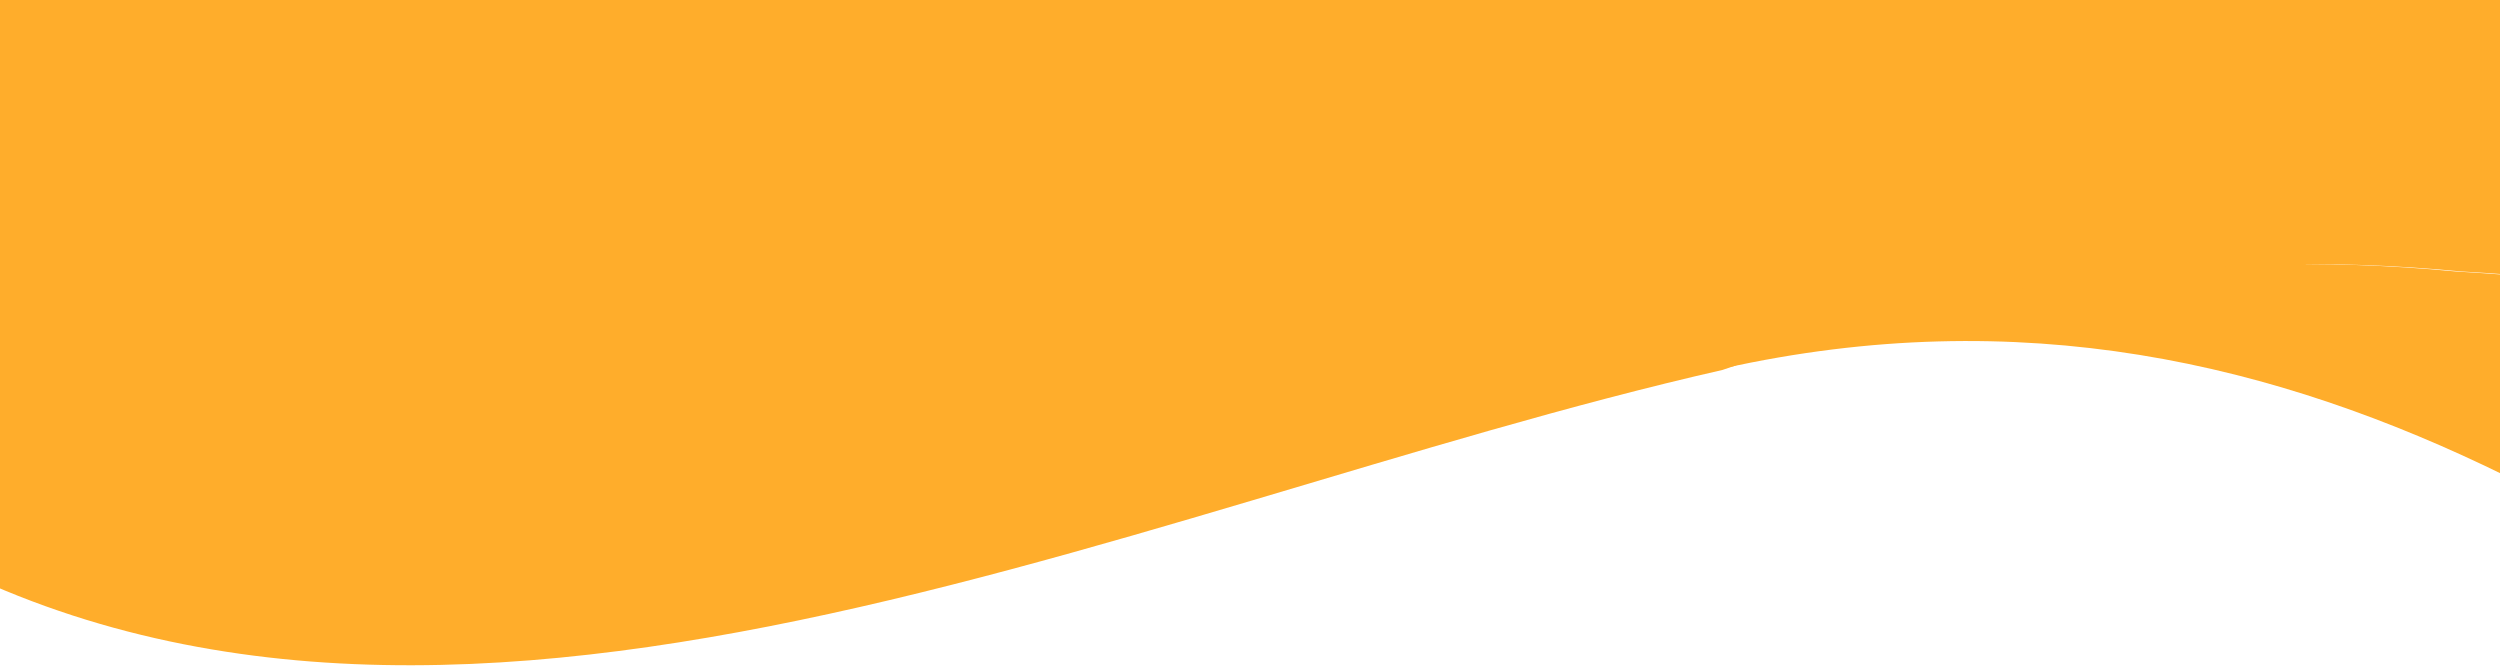 <svg width="430" height="115" viewBox="0 0 430 115" fill="none" xmlns="http://www.w3.org/2000/svg">
<path d="M-24 -19.192V88.535C70.046 149.199 191.784 87.388 296.28 63.627C335.607 49.963 377.01 42.244 423.329 46.688C426.244 46.834 429.11 47.063 432 47.272V-142.064C432 -158.586 416.14 -172 396.551 -172H362.979C307.445 -148.364 275.702 -104.535 223.207 -74.307C151.789 -29.539 56.657 26.139 -24 -19.192Z" fill="#FFAD2B"/>
<g filter="url(#filter0_b_734_1686)">
<rect x="-27" y="-103" width="430" height="160" rx="30" fill="#FFAD2B"/>
</g>
<path d="M422.329 46.688C375.986 42.245 334.607 49.942 295.28 63.627C295.625 63.544 295.996 63.46 296.342 63.377C347.503 52.008 391.326 62.355 431 81.86V47.272C428.134 47.063 425.244 46.855 422.329 46.688Z" fill="#FFAD2B"/>
<defs>
<filter id="filter0_b_734_1686" x="-227" y="-303" width="830" height="560" filterUnits="userSpaceOnUse" color-interpolation-filters="sRGB">
<feFlood flood-opacity="0" result="BackgroundImageFix"/>
<feGaussianBlur in="BackgroundImageFix" stdDeviation="100"/>
<feComposite in2="SourceAlpha" operator="in" result="effect1_backgroundBlur_734_1686"/>
<feBlend mode="normal" in="SourceGraphic" in2="effect1_backgroundBlur_734_1686" result="shape"/>
</filter>
</defs>
</svg>

